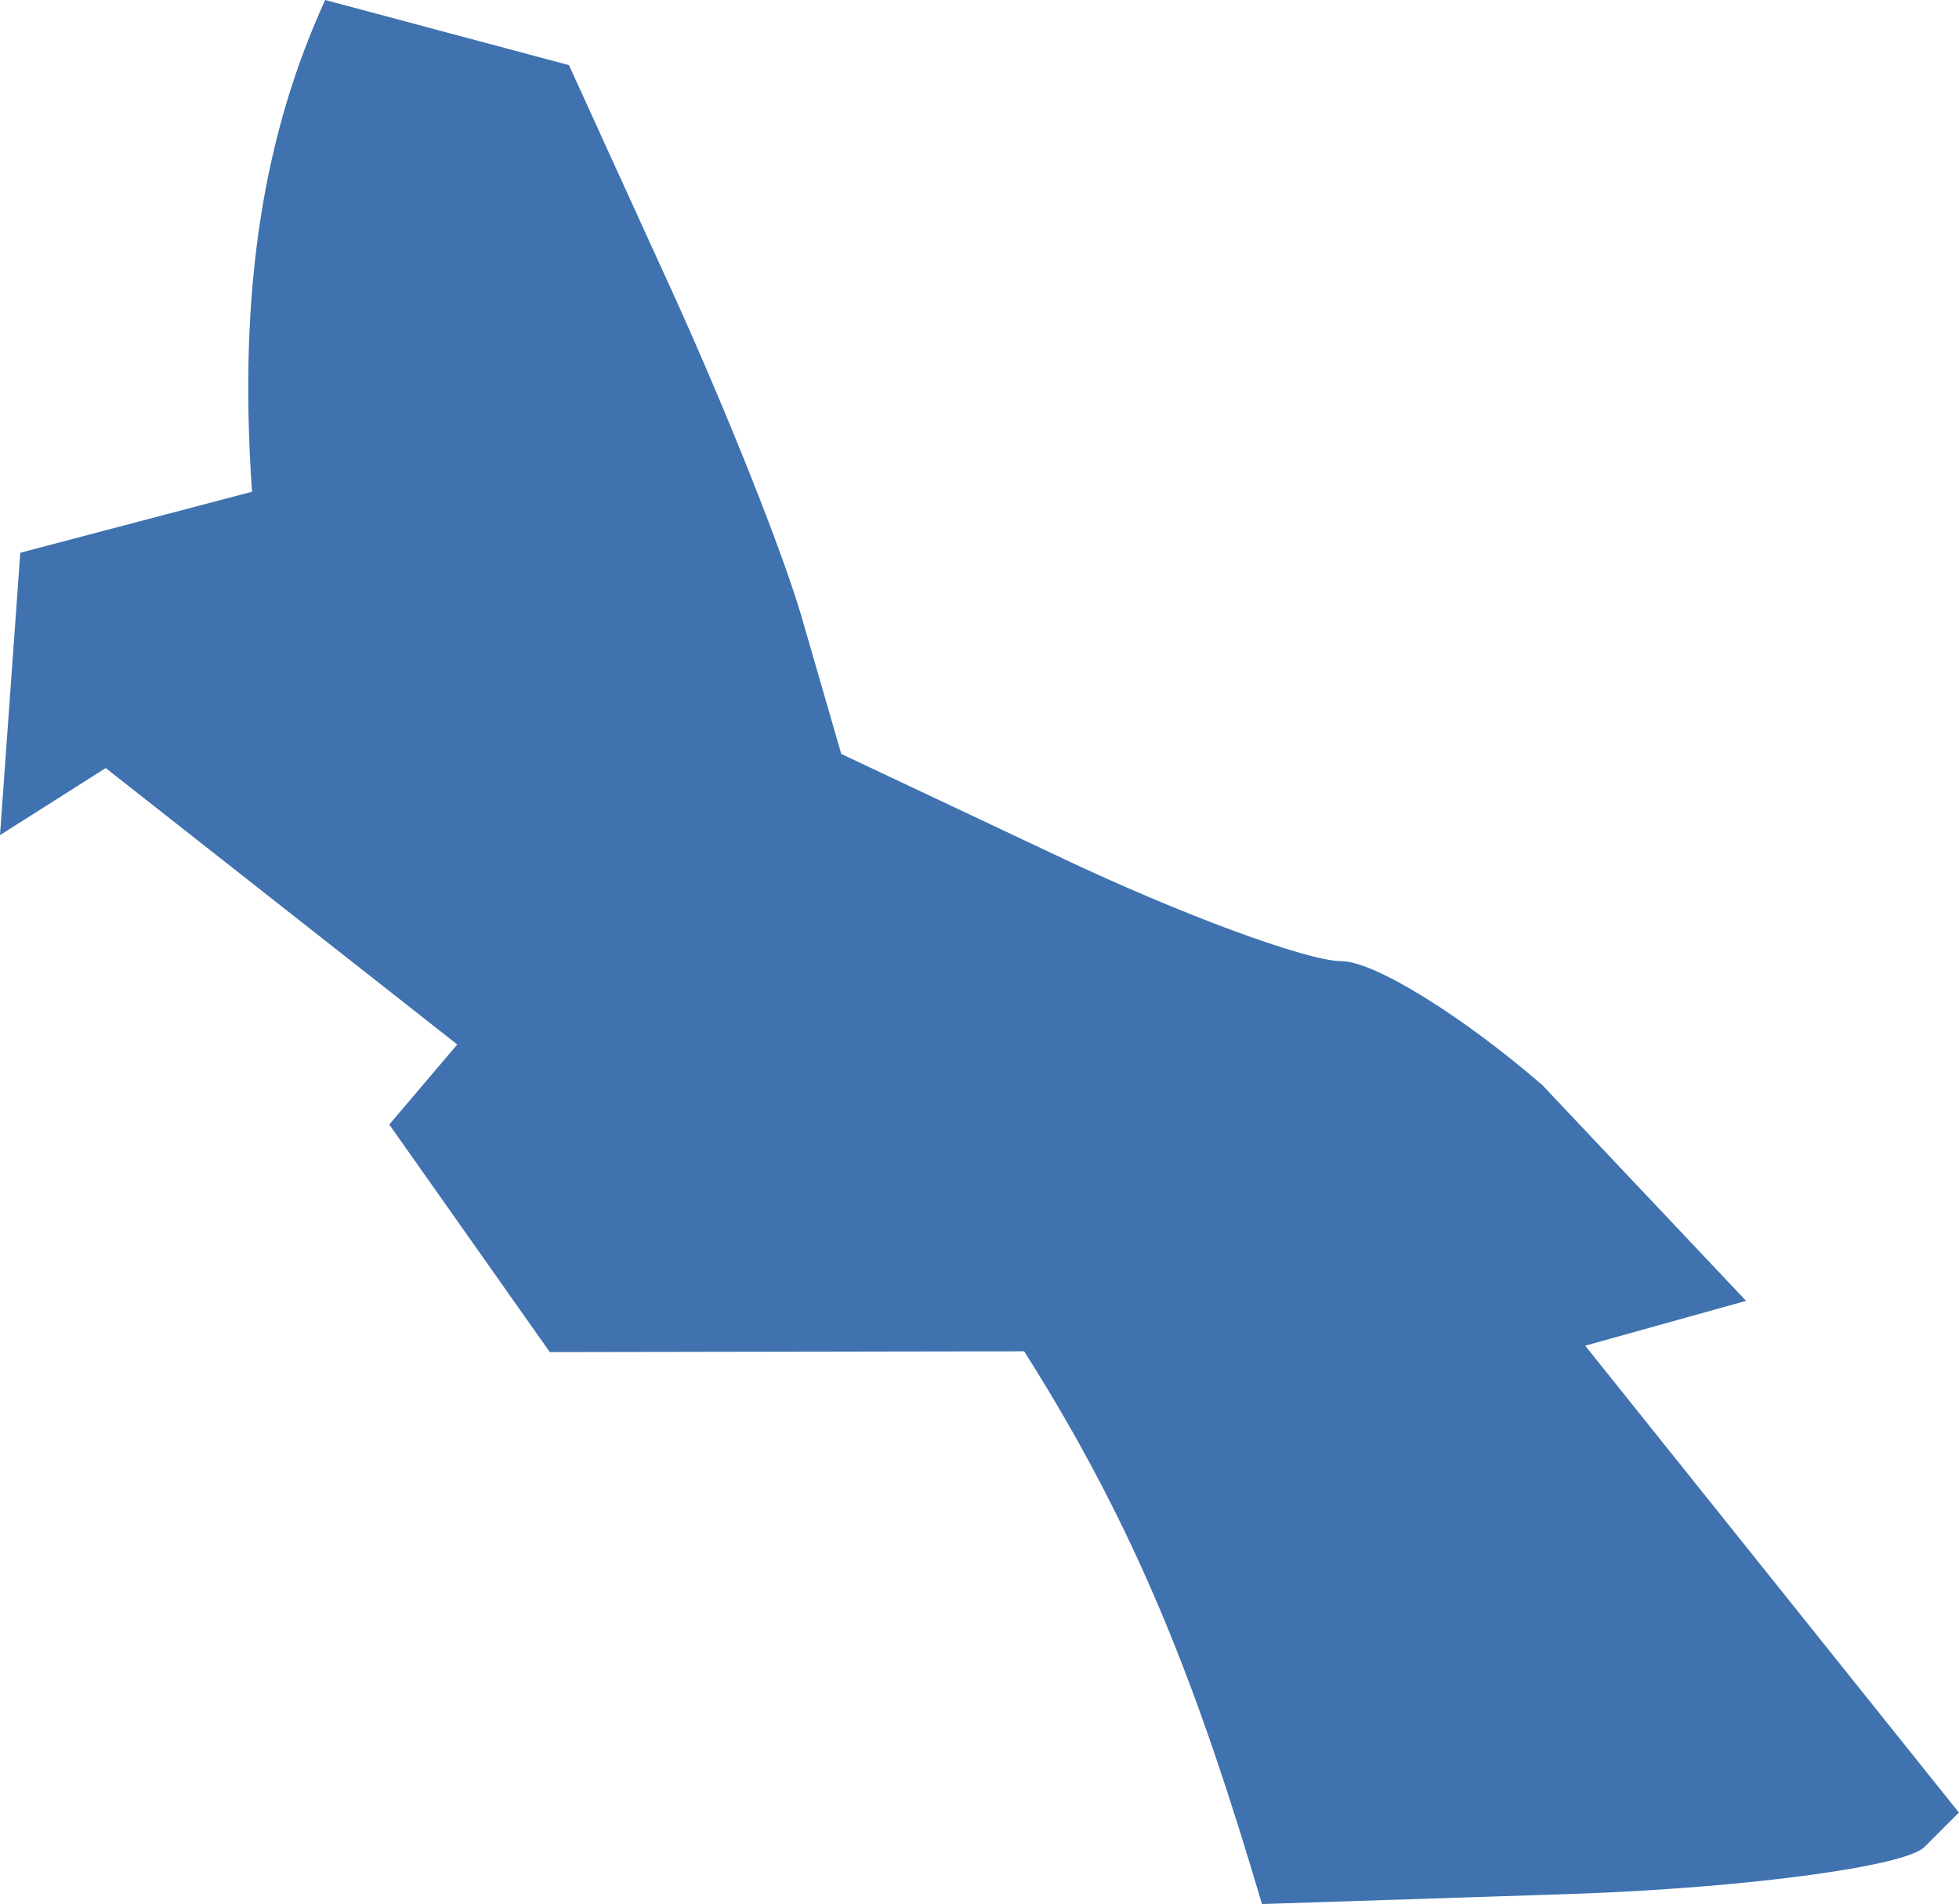 <?xml version="1.0" encoding="UTF-8" standalone="no"?>
<svg
   xmlns:dc="http://purl.org/dc/elements/1.1/"
   xmlns:cc="http://creativecommons.org/ns#"
   xmlns:rdf="http://www.w3.org/1999/02/22-rdf-syntax-ns#"
   xmlns:svg="http://www.w3.org/2000/svg"
   xmlns="http://www.w3.org/2000/svg"
   xmlns:sodipodi="http://sodipodi.sourceforge.net/DTD/sodipodi-0.dtd"
   xmlns:inkscape="http://www.inkscape.org/namespaces/inkscape"
   version="1.0"
   width="17.085"
   height="16.606"
   id="svg2"
   sodipodi:docname="CA_9.svg"
   inkscape:version="0.92.2 5c3e80d, 2017-08-06">
  <defs
     id="defs422" />
  <sodipodi:namedview
     pagecolor="#ffffff"
     bordercolor="#666666"
     borderopacity="1"
     objecttolerance="10"
     gridtolerance="10"
     guidetolerance="10"
     inkscape:pageopacity="0"
     inkscape:pageshadow="2"
     inkscape:window-width="640"
     inkscape:window-height="480"
     id="namedview420"
     showgrid="false"
     inkscape:zoom="0.12542268"
     inkscape:cx="1212.1185"
     inkscape:cy="-77.019199"
     inkscape:window-x="0"
     inkscape:window-y="0"
     inkscape:window-maximized="0"
     inkscape:current-layer="svg2" />
  <path
     d="M 2.836,0 C 2.312,1.147 2.072,2.492 2.198,4.289 L 0.177,4.821 0,7.284 0.922,6.699 3.988,9.11 3.395,9.808 4.795,11.793 8.932,11.786 c 1.002,1.579 1.524,2.96 2.074,4.821 l 2.729,-0.089 c 1.502,-0.053 2.88,-0.24 3.048,-0.408 l 0.301,-0.301 -3.259,-4.072 1.403,-0.391 -1.777,-1.882 C 12.775,8.878 11.992,8.383 11.697,8.383 c -0.295,0 -1.396,-0.406 -2.446,-0.904 L 7.337,6.576 6.983,5.353 C 6.781,4.681 6.232,3.34 5.778,2.358 L 4.962,0.568 3.899,0.284 Z"
     style="opacity:1;fill:#3F72AF;fill-opacity:1"
     id="CA_9"
     inkscape:connector-curvature="0" />
</svg>
